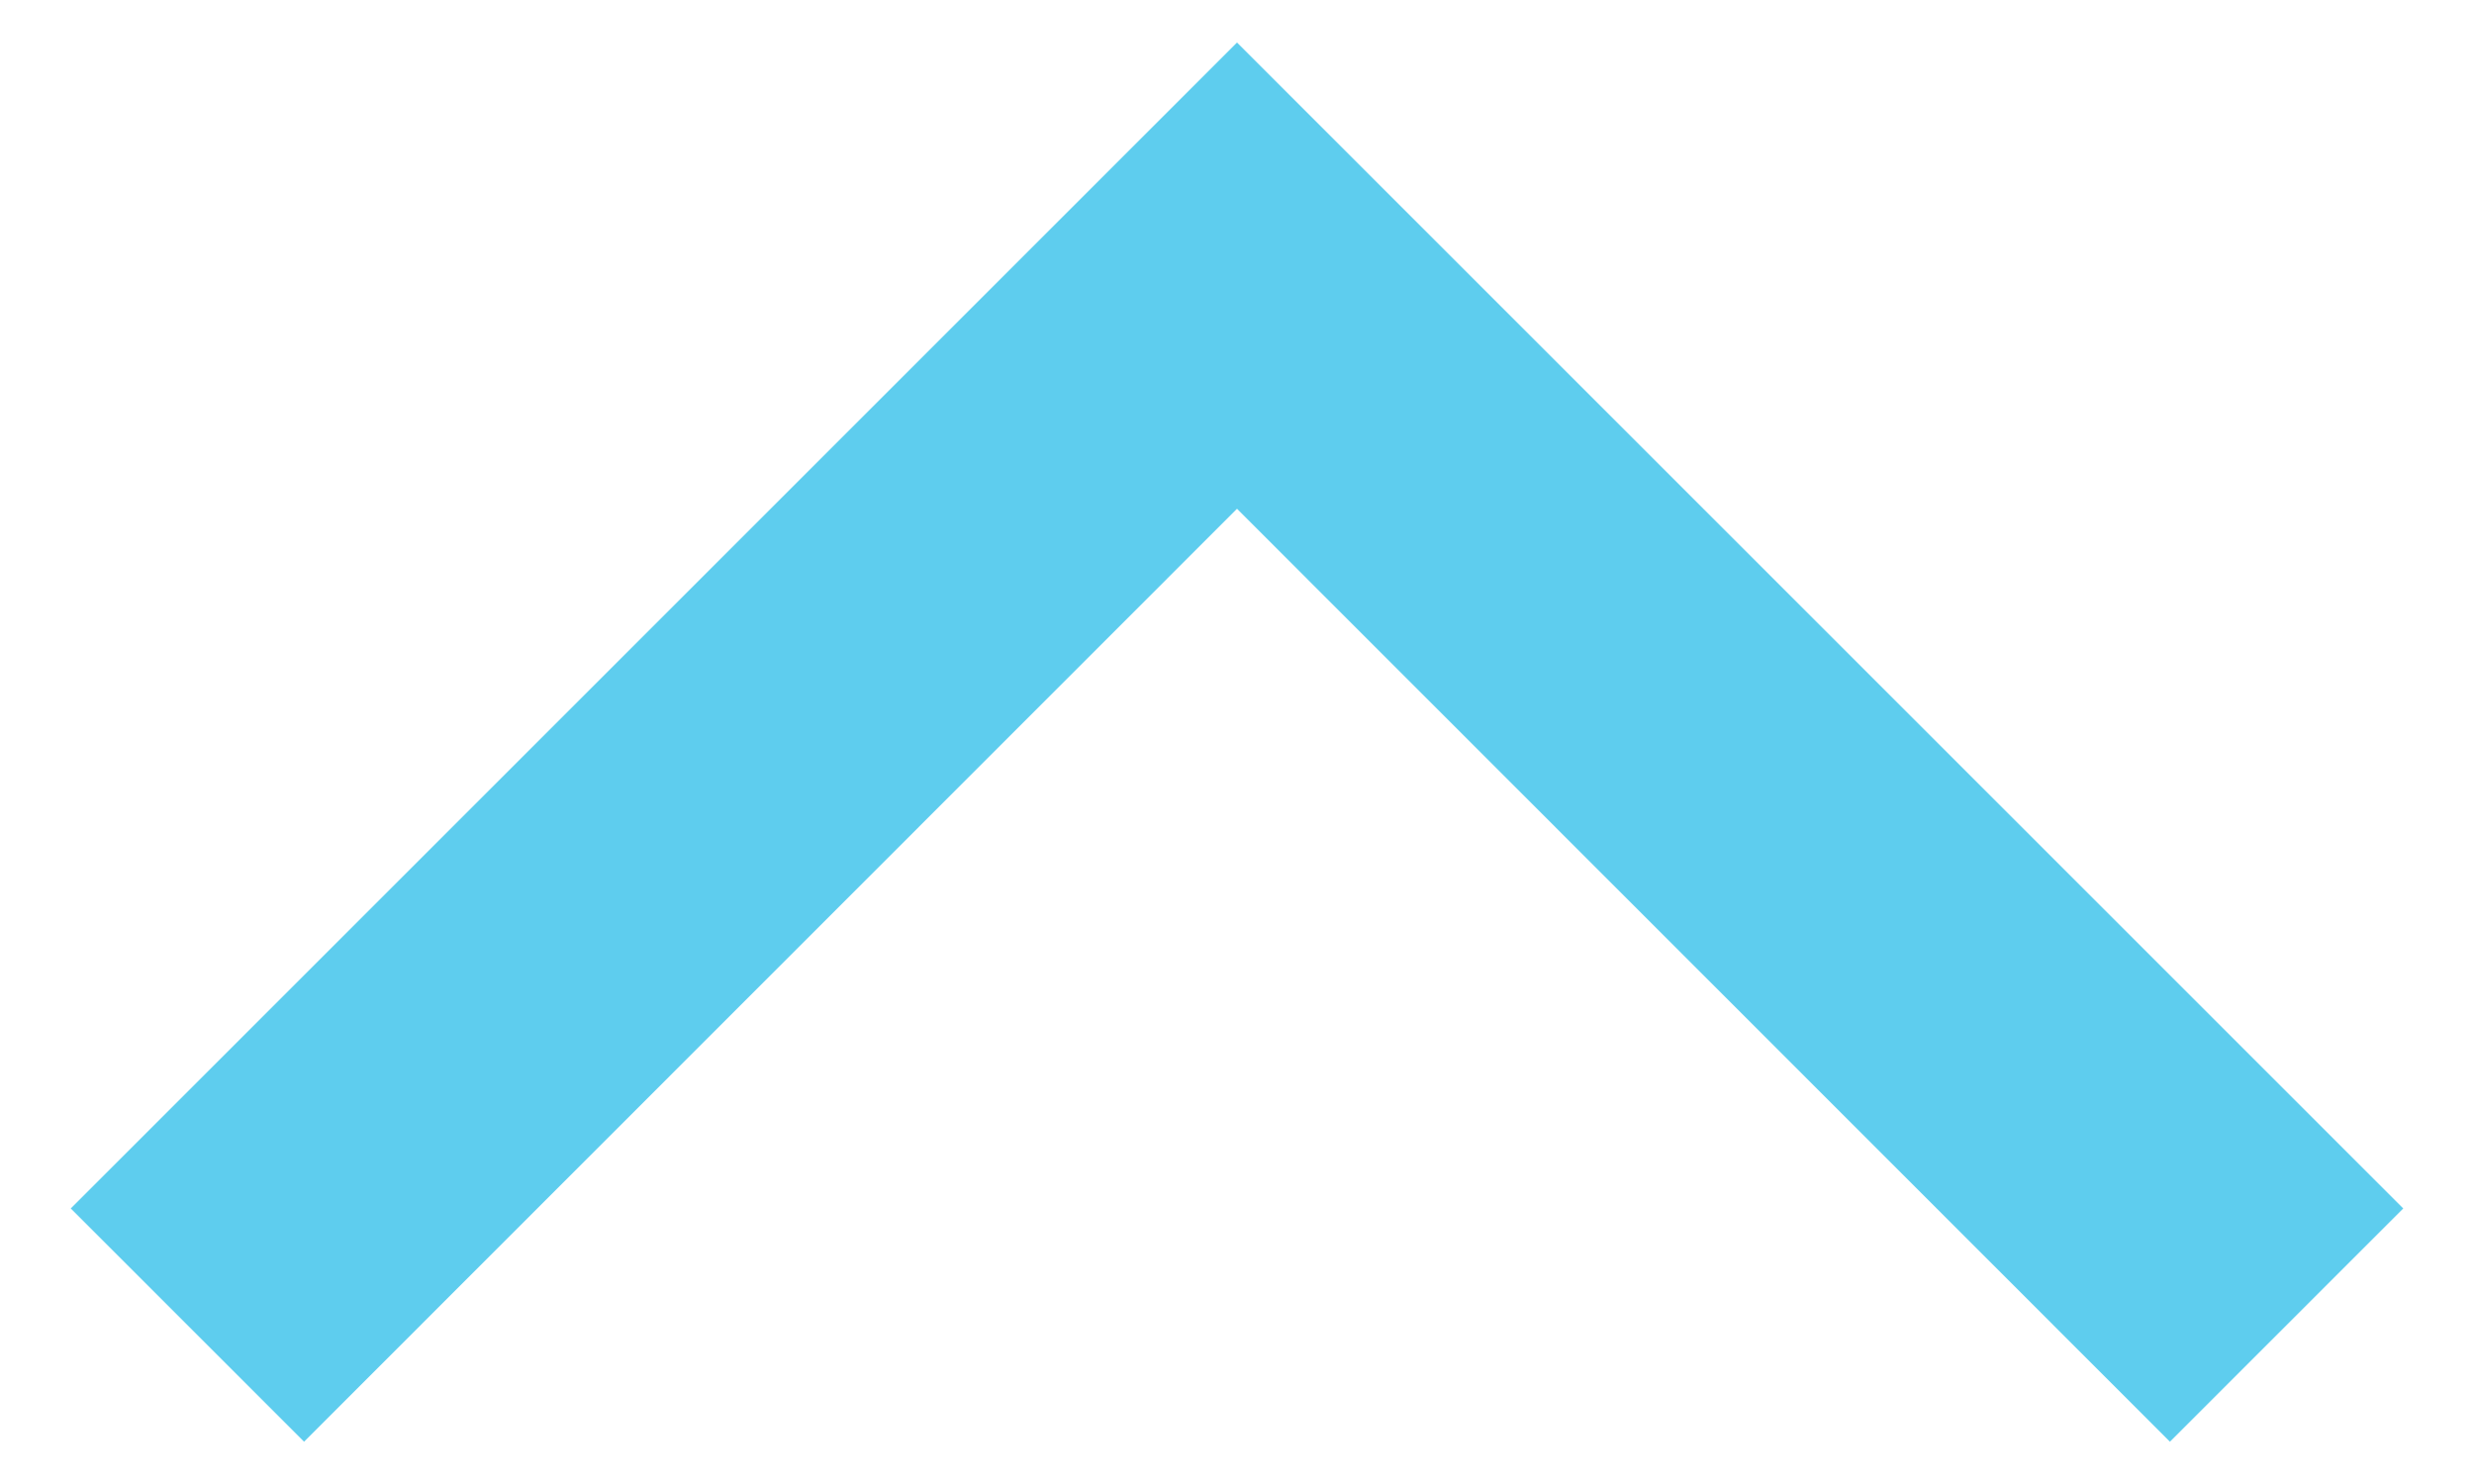 <svg width="10" height="6" viewBox="0 0 10 6" fill="none" xmlns="http://www.w3.org/2000/svg">
<path d="M1.229 5.829L0.286 4.886L5 0.172L9.714 4.886L8.771 5.829L5 2.057L1.229 5.829Z" fill="#5ECDEE"/>
</svg>

